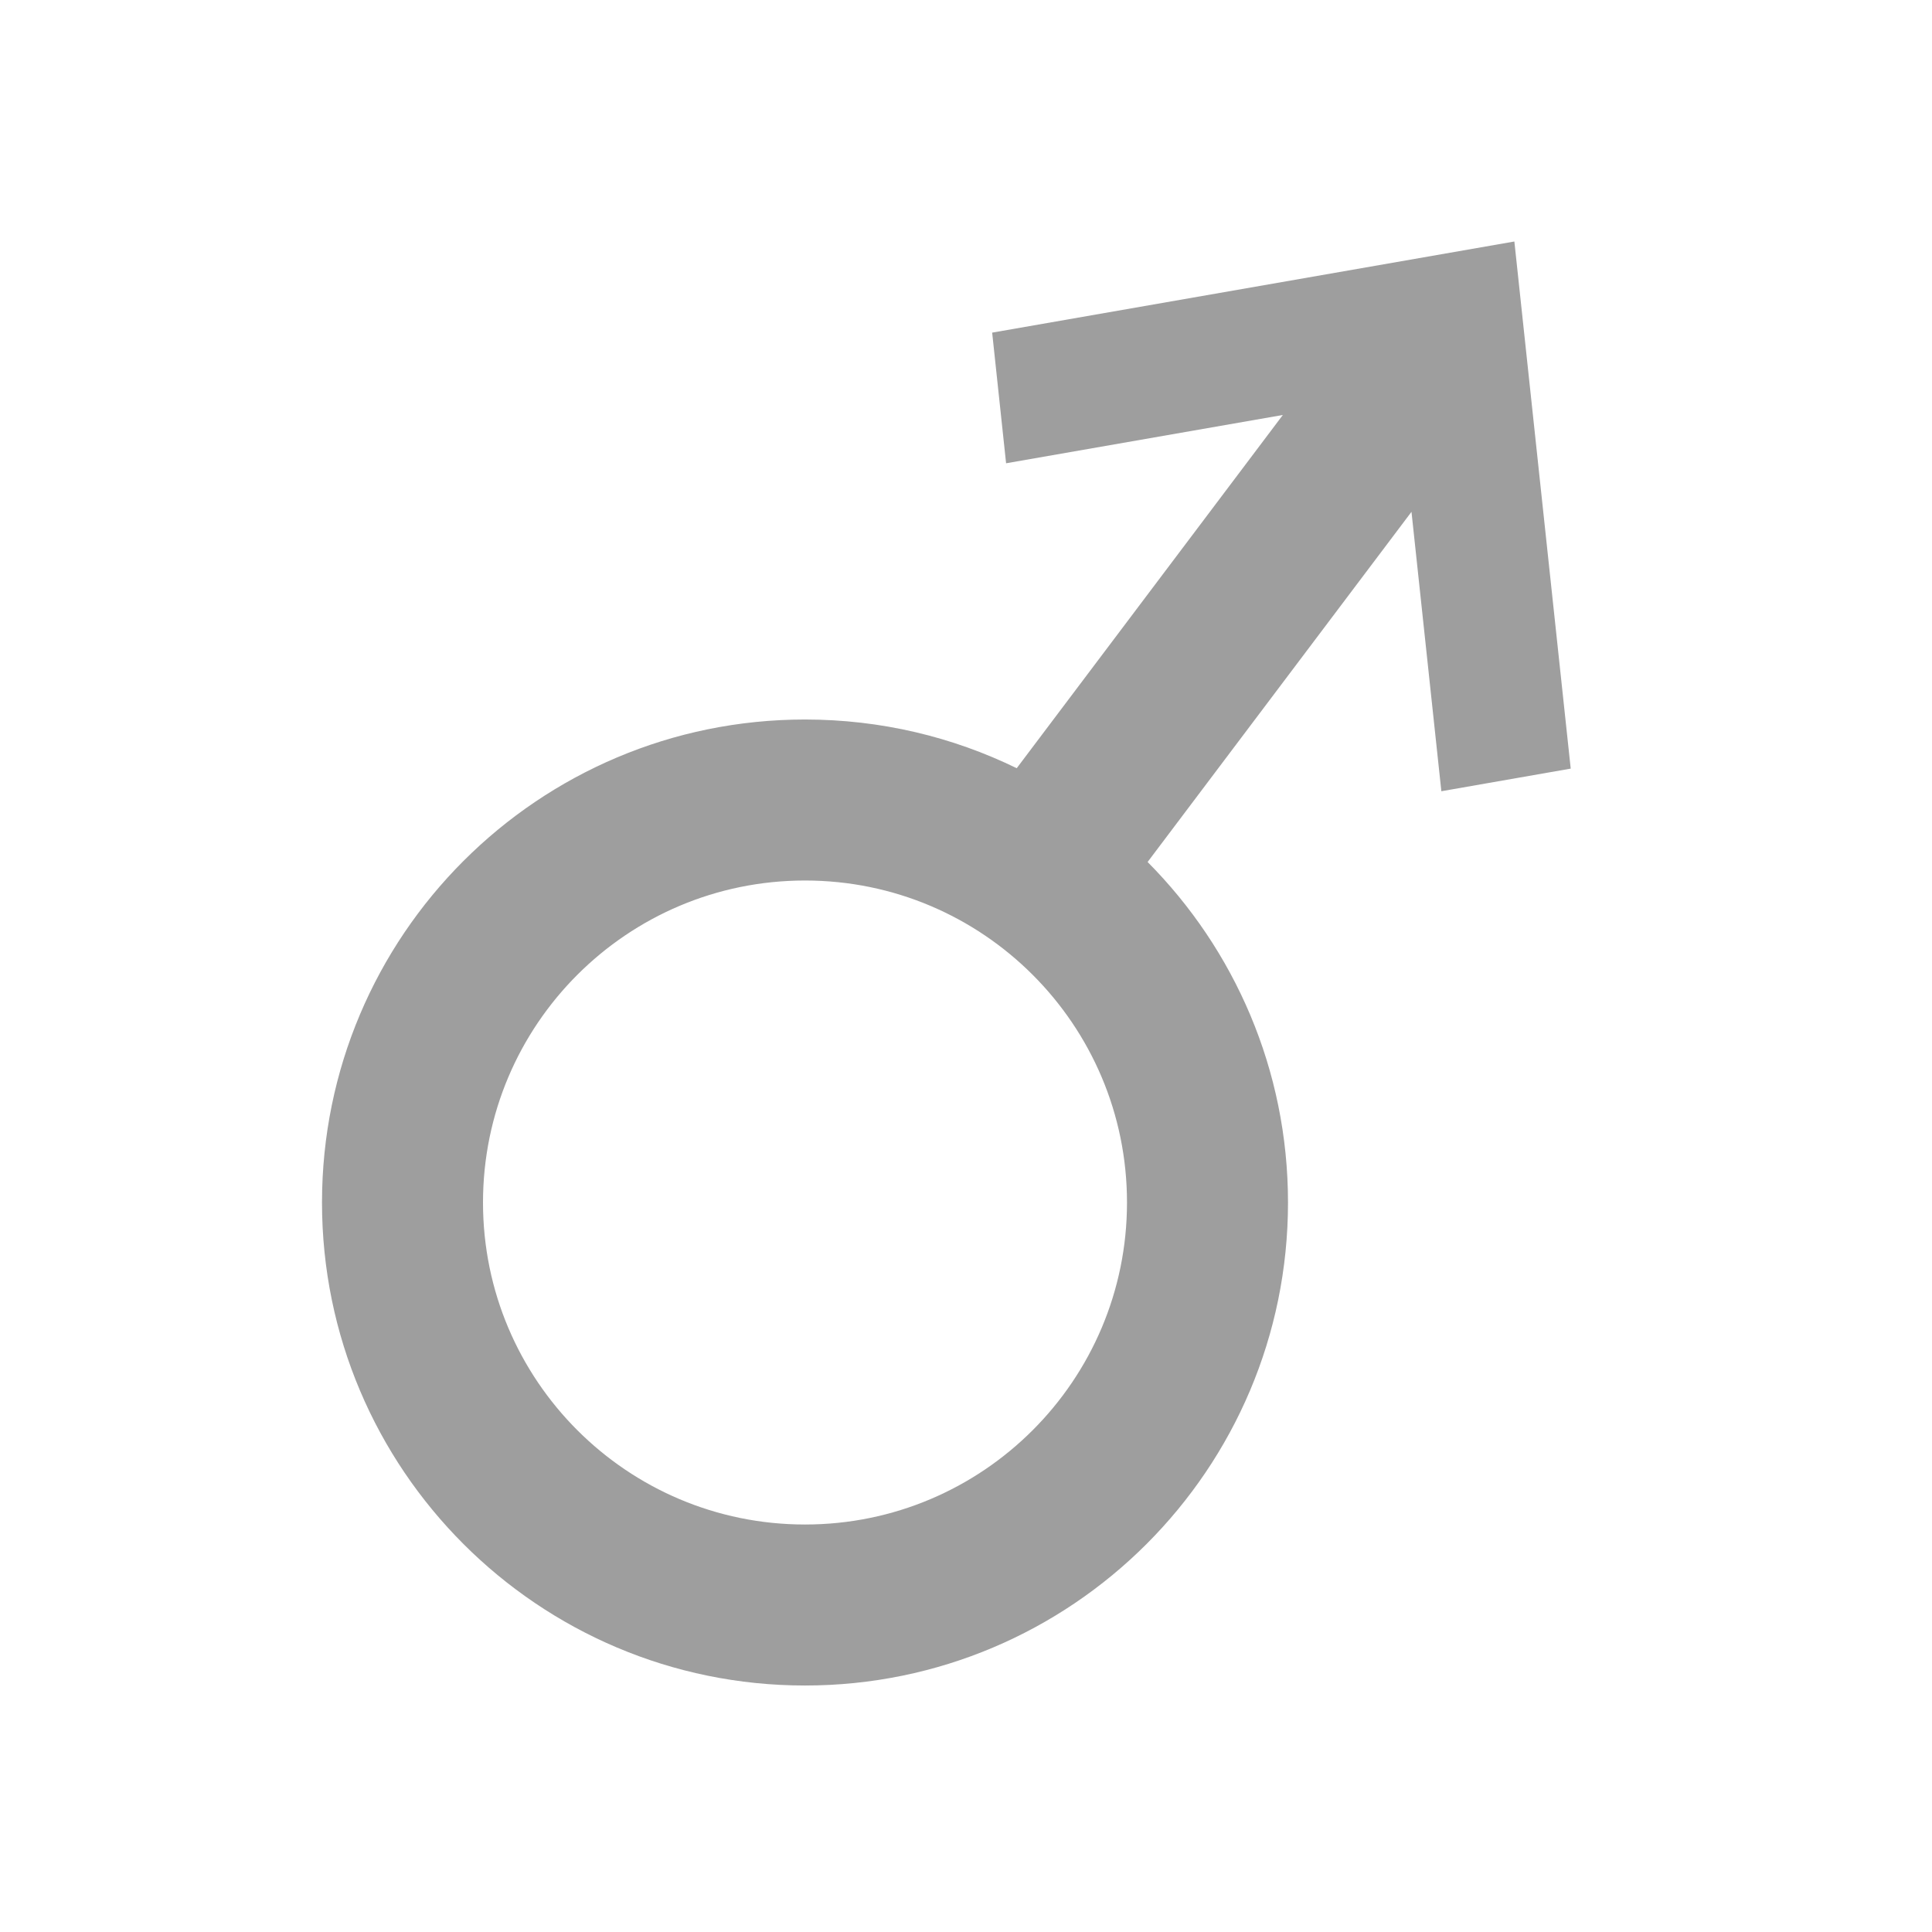 <?xml version="1.0" encoding="UTF-8"?>
<svg width="24px" height="24px" viewBox="0 0 24 24" version="1.1" xmlns="http://www.w3.org/2000/svg" xmlns:xlink="http://www.w3.org/1999/xlink">
    <!-- Generator: Sketch 46.2 (44496) - http://www.bohemiancoding.com/sketch -->
    <title>male</title>
    <desc>Created with Sketch.</desc>
    <defs></defs>
    <g id="Status-&amp;-Feedback" stroke="none" stroke-width="1" fill="none" fill-rule="evenodd">
        <g id="male" fill="#9E9E9E">
            <g>
                <path d="M12.63,9.543 L15.936,5.155 L12.498,5.755 L12.325,4.132 L18.812,3 L19.512,9.548 L17.905,9.829 L17.534,6.358 L14.256,10.708 C15.334,11.793 16,13.288 16,14.938 C16,18.251 13.314,20.938 10,20.938 C6.686,20.938 4,18.251 4,14.938 C4,11.624 6.686,8.938 10,8.938 C10.943,8.938 11.835,9.155 12.63,9.543 Z M10,18.938 C12.209,18.938 14,17.147 14,14.938 C14,12.729 12.209,10.938 10,10.938 C7.791,10.938 6,12.729 6,14.938 C6,17.147 7.791,18.938 10,18.938 Z"></path>
            </g>
        </g>
    </g>
</svg>